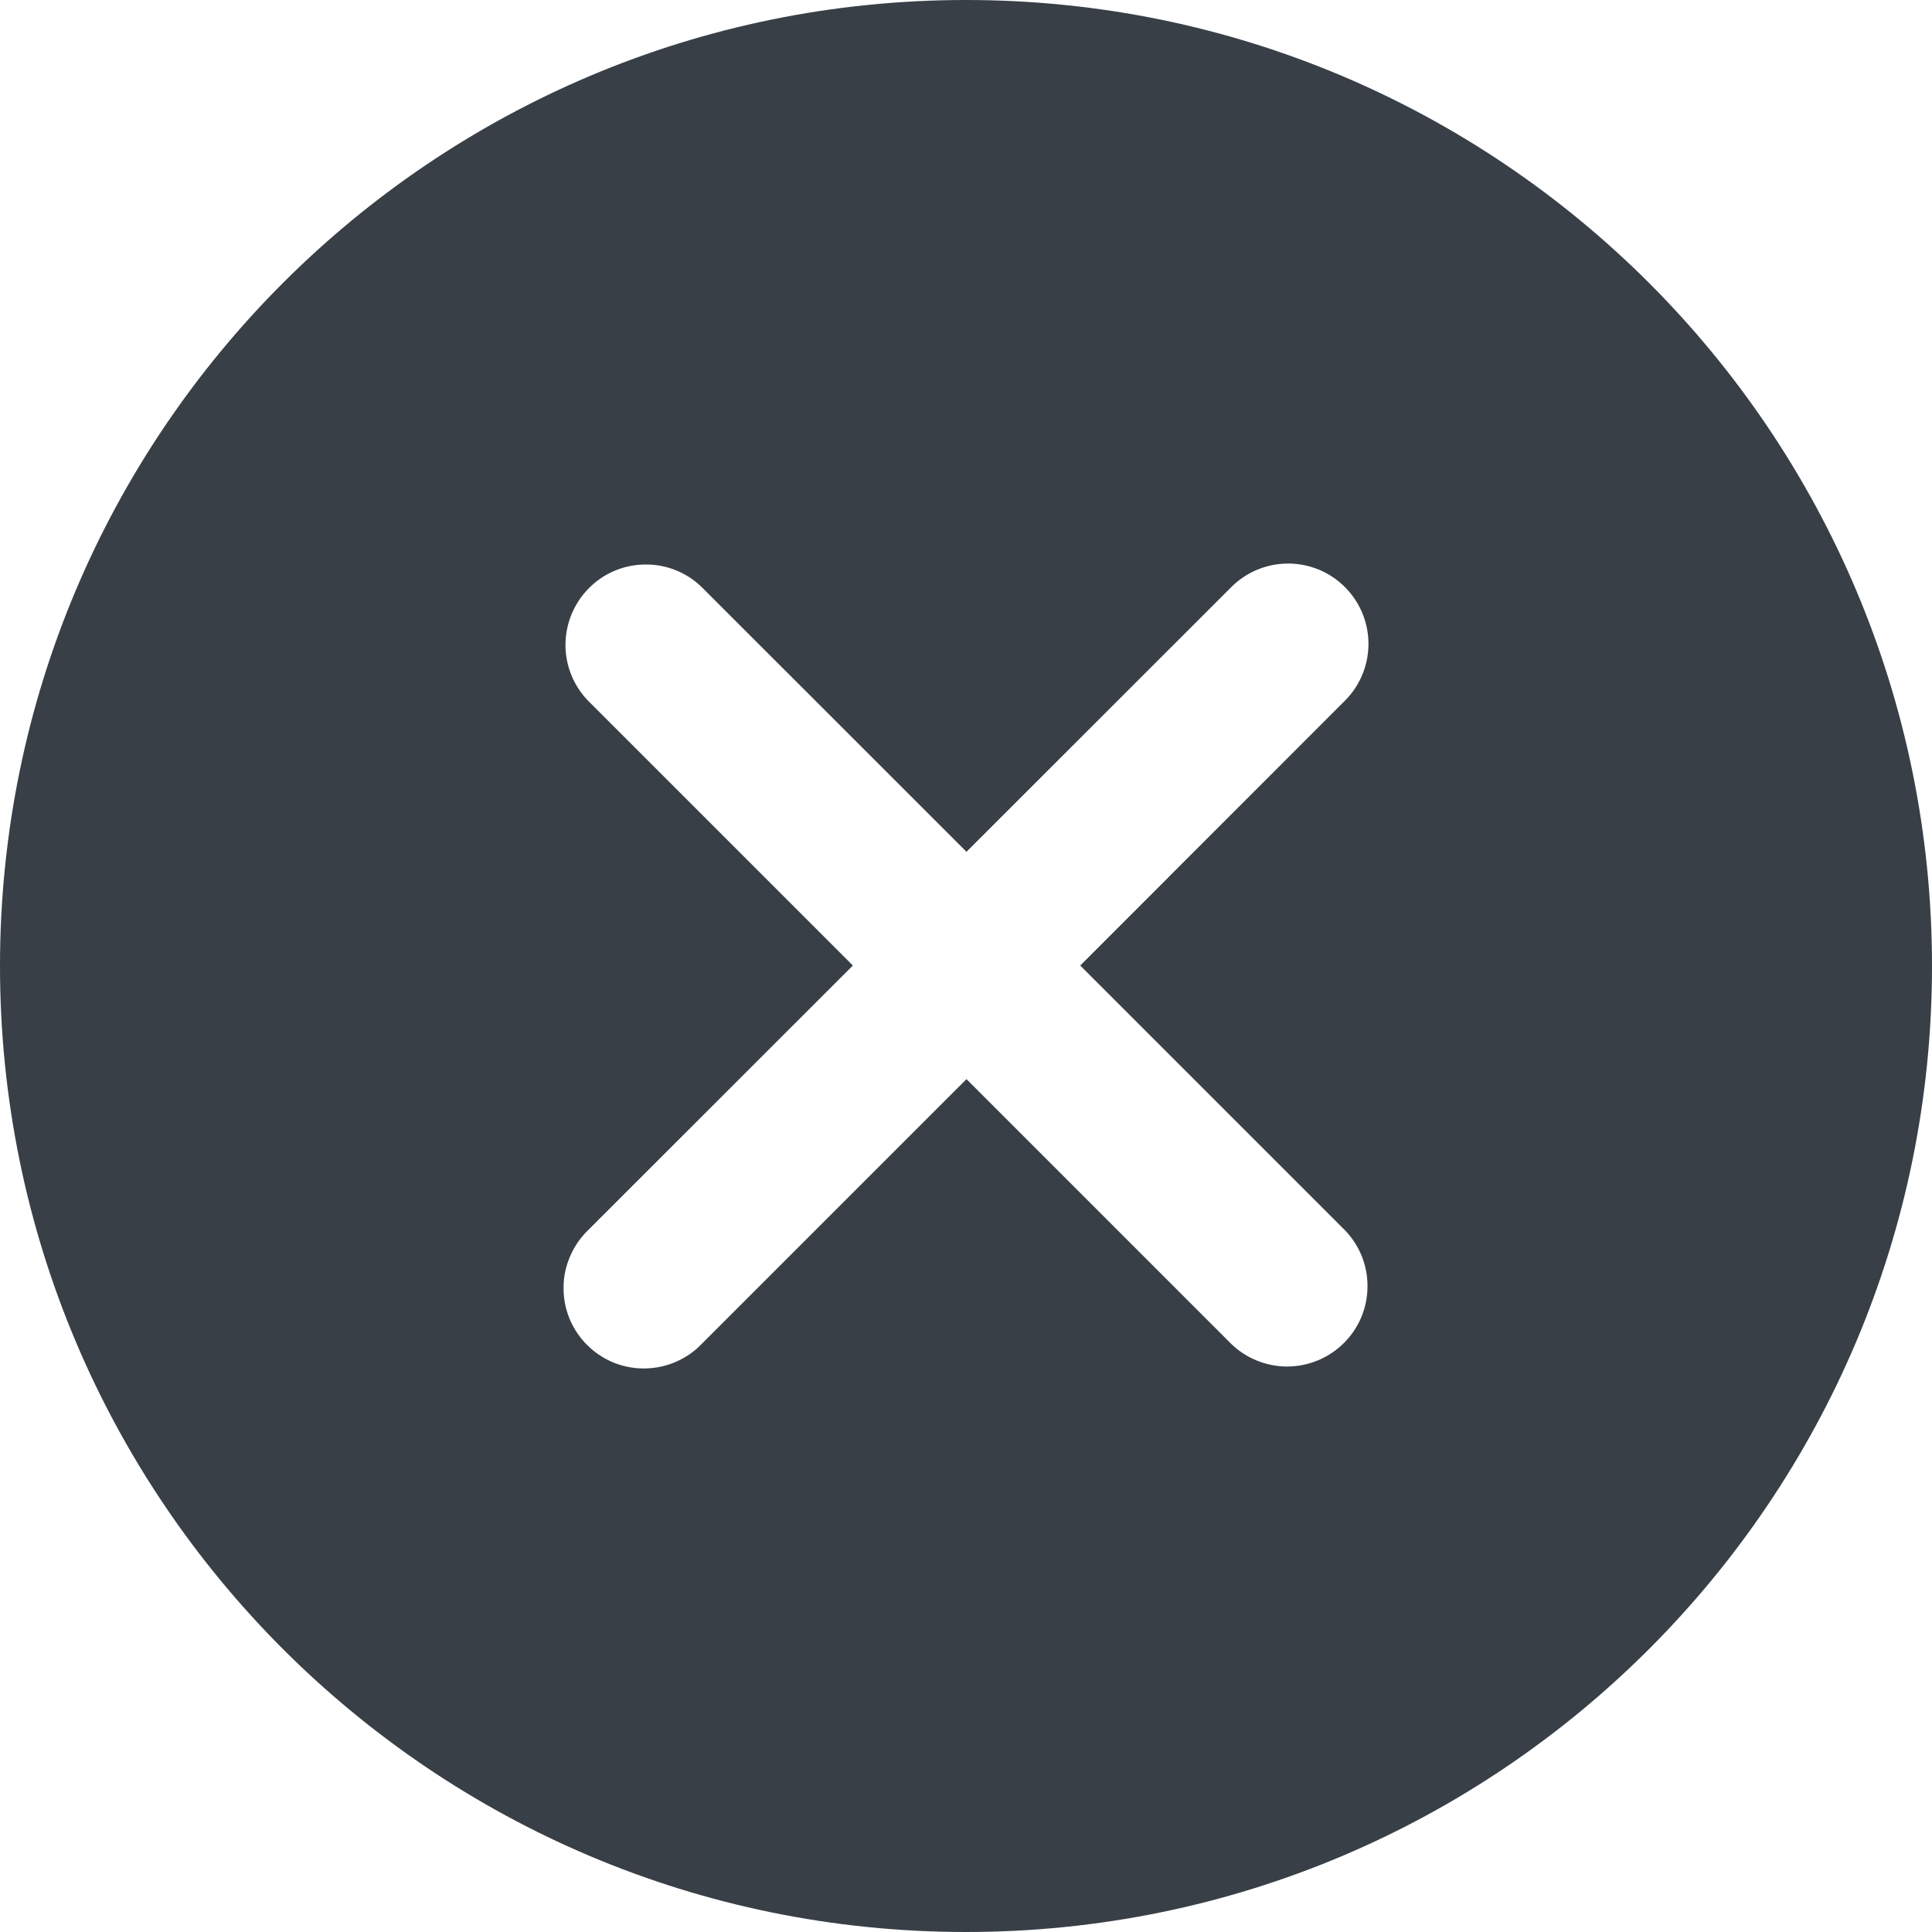 <svg xmlns="http://www.w3.org/2000/svg" width="16" height="16" fill="none" viewBox="0 0 16 16"><path fill="#383F47" fill-rule="evenodd" d="M8 16C12.418 16 16 12.418 16 8C16 3.582 12.418 0 8 0C3.582 0 0 3.582 0 8C0 12.418 3.582 16 8 16ZM10.668 4.667C10.844 4.667 11.014 4.737 11.138 4.862C11.263 4.986 11.333 5.156 11.333 5.332C11.333 5.509 11.263 5.678 11.138 5.803L8.946 7.996L11.138 10.188C11.26 10.314 11.327 10.482 11.325 10.657C11.324 10.832 11.254 10.998 11.13 11.122C11.007 11.245 10.84 11.315 10.665 11.317C10.491 11.318 10.322 11.251 10.197 11.13L8.004 8.937L5.811 11.13C5.75 11.194 5.677 11.244 5.595 11.279C5.514 11.314 5.427 11.332 5.338 11.333C5.25 11.334 5.162 11.317 5.08 11.284C4.999 11.25 4.924 11.201 4.862 11.138C4.799 11.076 4.75 11.001 4.716 10.92C4.683 10.838 4.666 10.75 4.667 10.662C4.667 10.573 4.686 10.486 4.721 10.405C4.756 10.323 4.806 10.25 4.87 10.188L7.063 7.996L4.87 5.803C4.749 5.678 4.681 5.509 4.683 5.335C4.685 5.16 4.755 4.993 4.878 4.87C5.001 4.746 5.168 4.676 5.343 4.675C5.518 4.673 5.686 4.74 5.811 4.862L8.004 7.054L10.197 4.862C10.322 4.737 10.491 4.667 10.668 4.667Z" clip-rule="evenodd"/></svg>